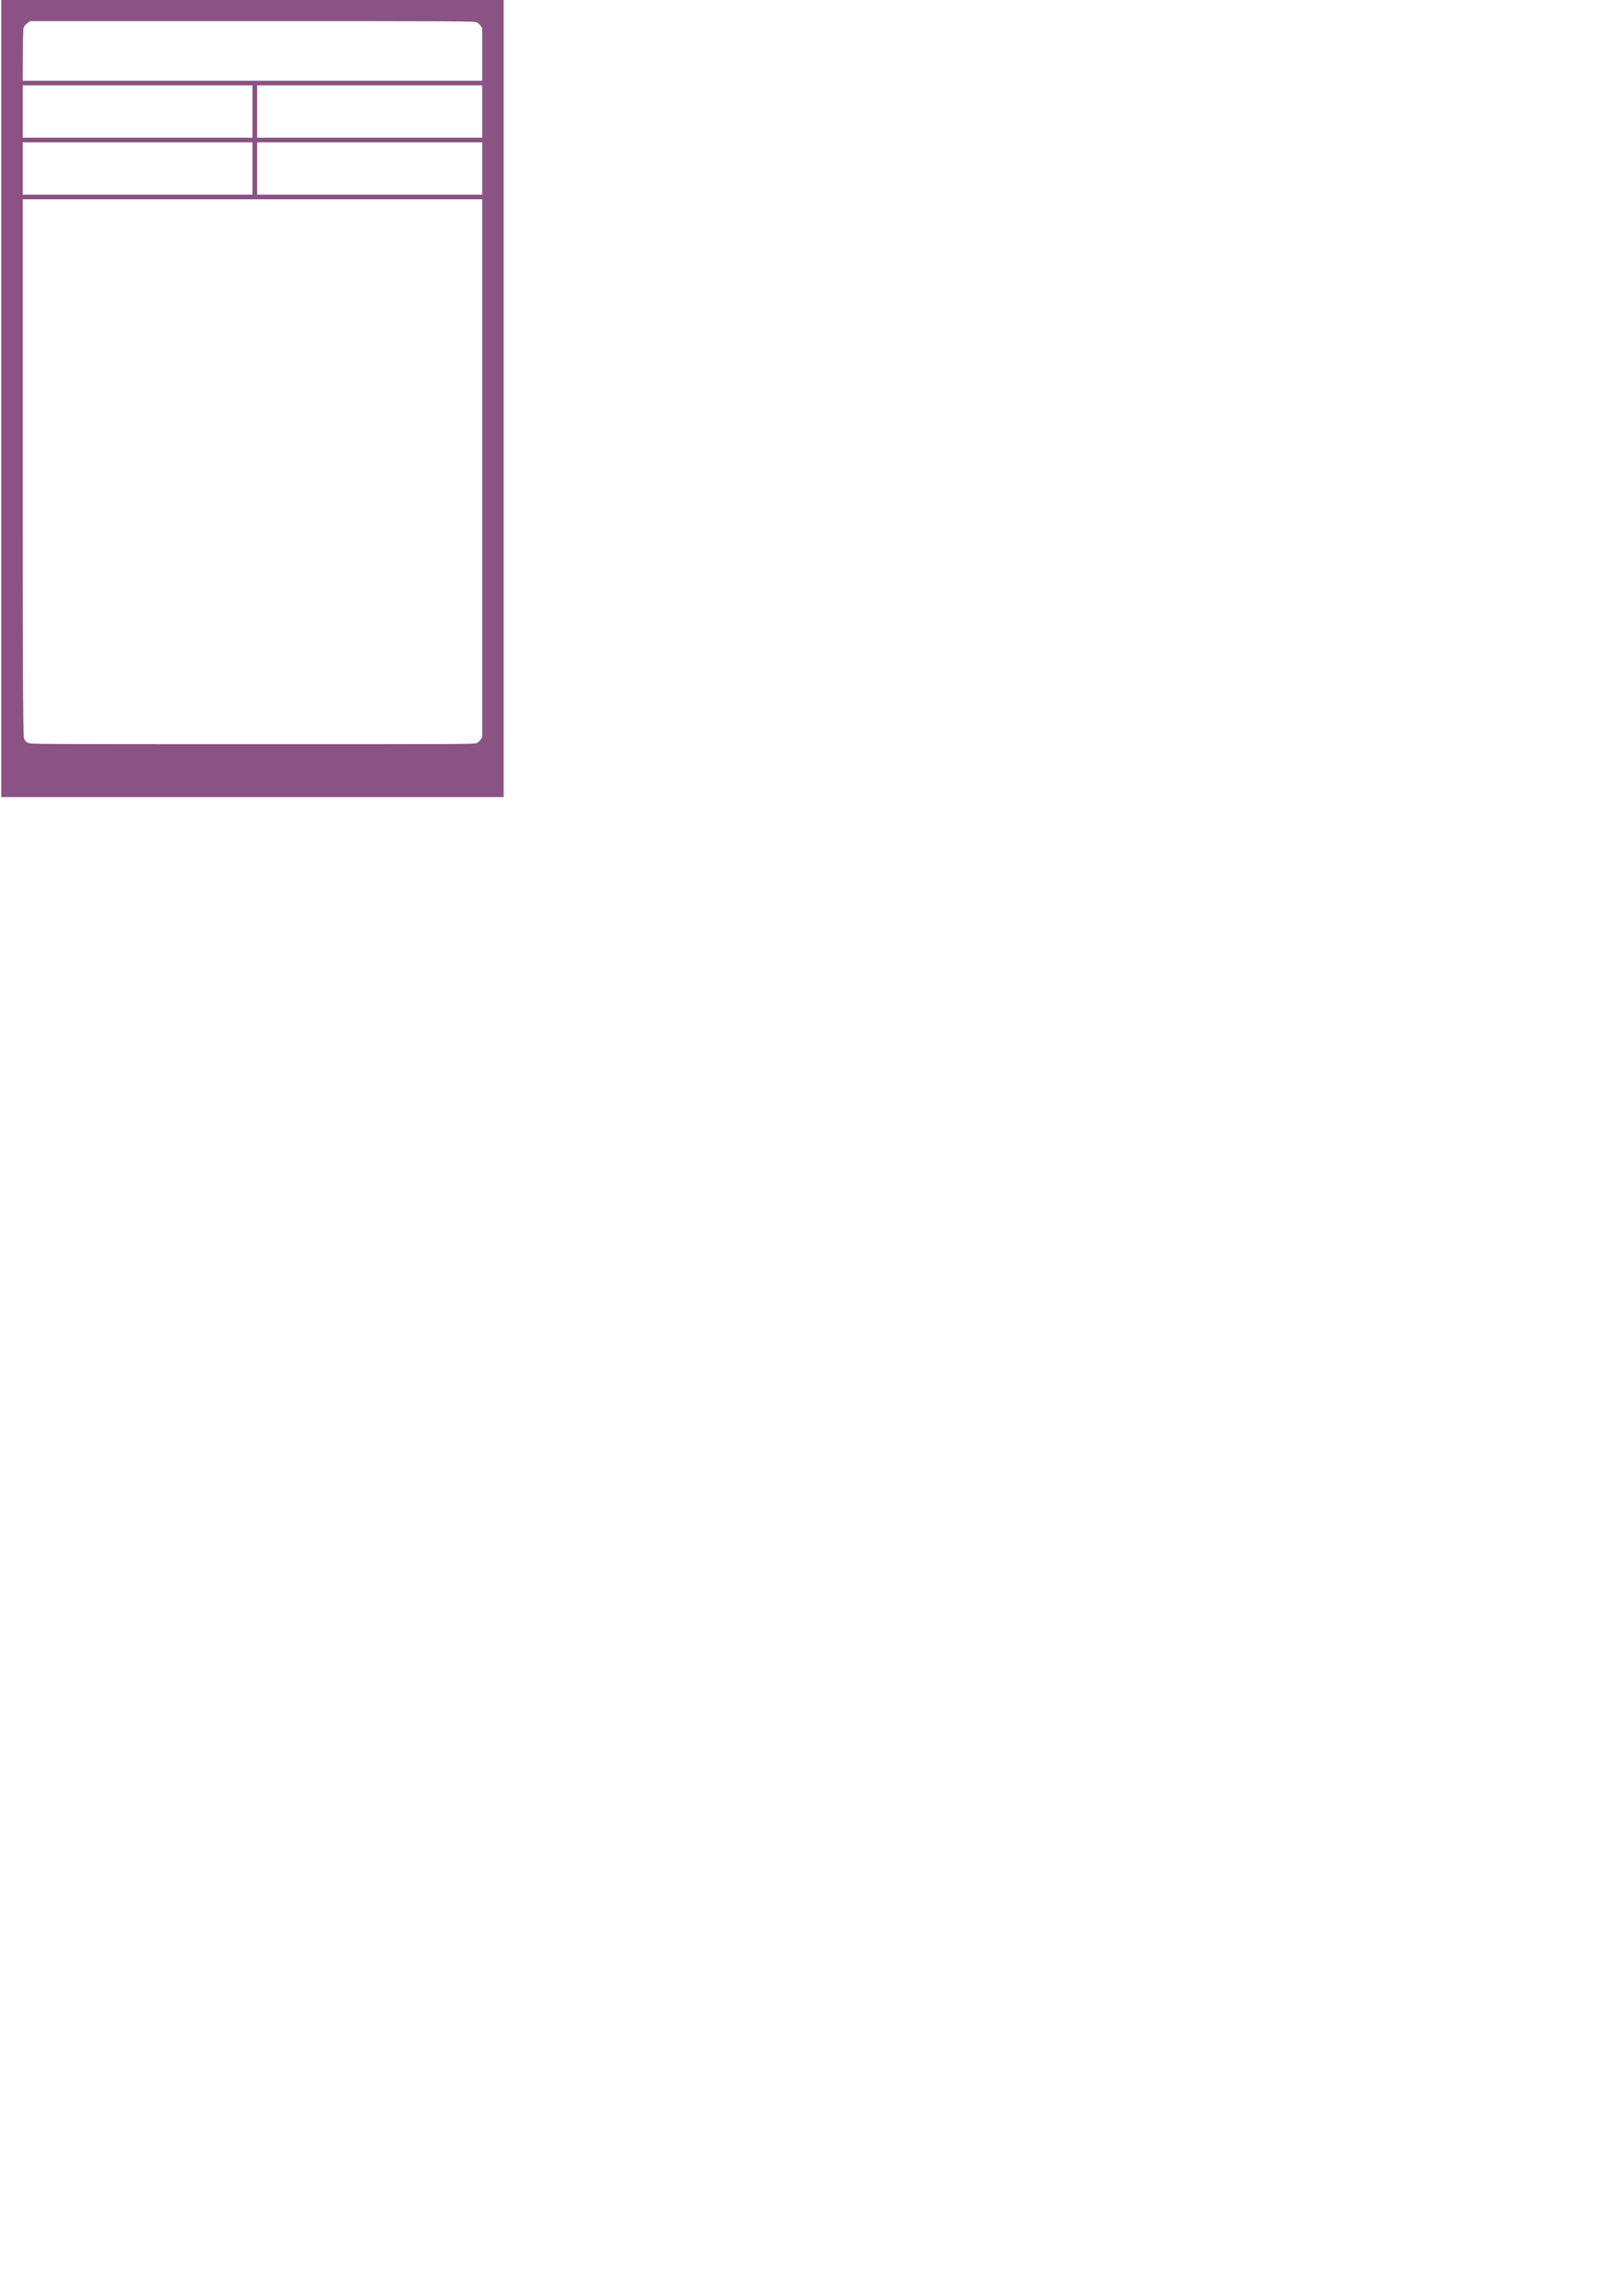 <?xml version="1.0" encoding="UTF-8" standalone="no"?>
<!-- Created with Inkscape (http://www.inkscape.org/) -->

<svg
   width="210mm"
   height="297mm"
   viewBox="0 0 210 297"
   version="1.1"
   id="svg4117"
   inkscape:version="1.1.2 (b8e25be833, 2022-02-05)"
   sodipodi:docname="background_100_65.svg"
   xmlns:inkscape="http://www.inkscape.org/namespaces/inkscape"
   xmlns:sodipodi="http://sodipodi.sourceforge.net/DTD/sodipodi-0.dtd"
   xmlns="http://www.w3.org/2000/svg"
   xmlns:svg="http://www.w3.org/2000/svg">
  <sodipodi:namedview
     id="namedview4119"
     pagecolor="#ffffff"
     bordercolor="#666666"
     borderopacity="1.0"
     inkscape:pageshadow="2"
     inkscape:pageopacity="0.0"
     inkscape:pagecheckerboard="0"
     inkscape:document-units="mm"
     showgrid="false"
     inkscape:zoom="3.1108586"
     inkscape:cx="279.82628"
     inkscape:cy="185.15789"
     inkscape:window-width="3745"
     inkscape:window-height="2126"
     inkscape:window-x="84"
     inkscape:window-y="-11"
     inkscape:window-maximized="1"
     inkscape:current-layer="g4133" />
  <defs
     id="defs4114" />
  <g
     inkscape:label="Warstwa 1"
     inkscape:groupmode="layer"
     id="layer1">
    <g
       id="g4133"
       transform="translate(-66.425,-15.479)">
      <path
         style="fill:#8b5284;stroke-width:0.087"
         d="M 66.59,60.937 V 15.437 h 32.5 32.5 v 45.5 l 0,57.662 H 99.09 66.59 Z M 128.122,111.601 c 0.166,-0.083 0.39,-0.284 0.498,-0.446 l 0.197,-0.295 0,-40.88 V 41.264 H 99.09 69.364 l 0.002,28.622 c 0.002,27.936 0.006,40.793 0.167,41.147 0.112,0.247 0.271,0.419 0.496,0.538 0.331,0.174 0.411,0.175 29.062,0.179 27.184,0.003 28.746,-0.004 29.032,-0.148 z M 99.09,37.277 v -3.38 H 84.227 69.364 v 3.38 3.38 h 14.863 14.863 z m 29.727,0 v -3.38 h -14.56 -14.56 v 3.38 3.38 h 14.56 14.56 z M 99.09,29.91 v -3.38 H 84.227 69.364 v 3.38 3.38 h 14.863 14.863 z m 29.727,0 v -3.38 h -14.56 -14.56 v 3.38 3.38 h 14.56 14.56 z m 0,-7.39 v -3.403 l -0.211,-0.311 c -0.116,-0.171 -0.346,-0.375 -0.511,-0.453 -0.276,-0.131 -2.561,-0.142 -29.026,-0.142 H 70.343 l -0.286,0.195 c -0.158,0.107 -0.368,0.305 -0.468,0.44 -0.176,0.237 -0.182,0.35 -0.206,3.662 l -0.024,3.417 h 29.73 29.729 z"
         id="path4135"
         sodipodi:nodetypes="ccccccccccccccccccccccccccccccccccccccccccccccccccccccccccccccscccccccc" />
    </g>
  </g>
</svg>
